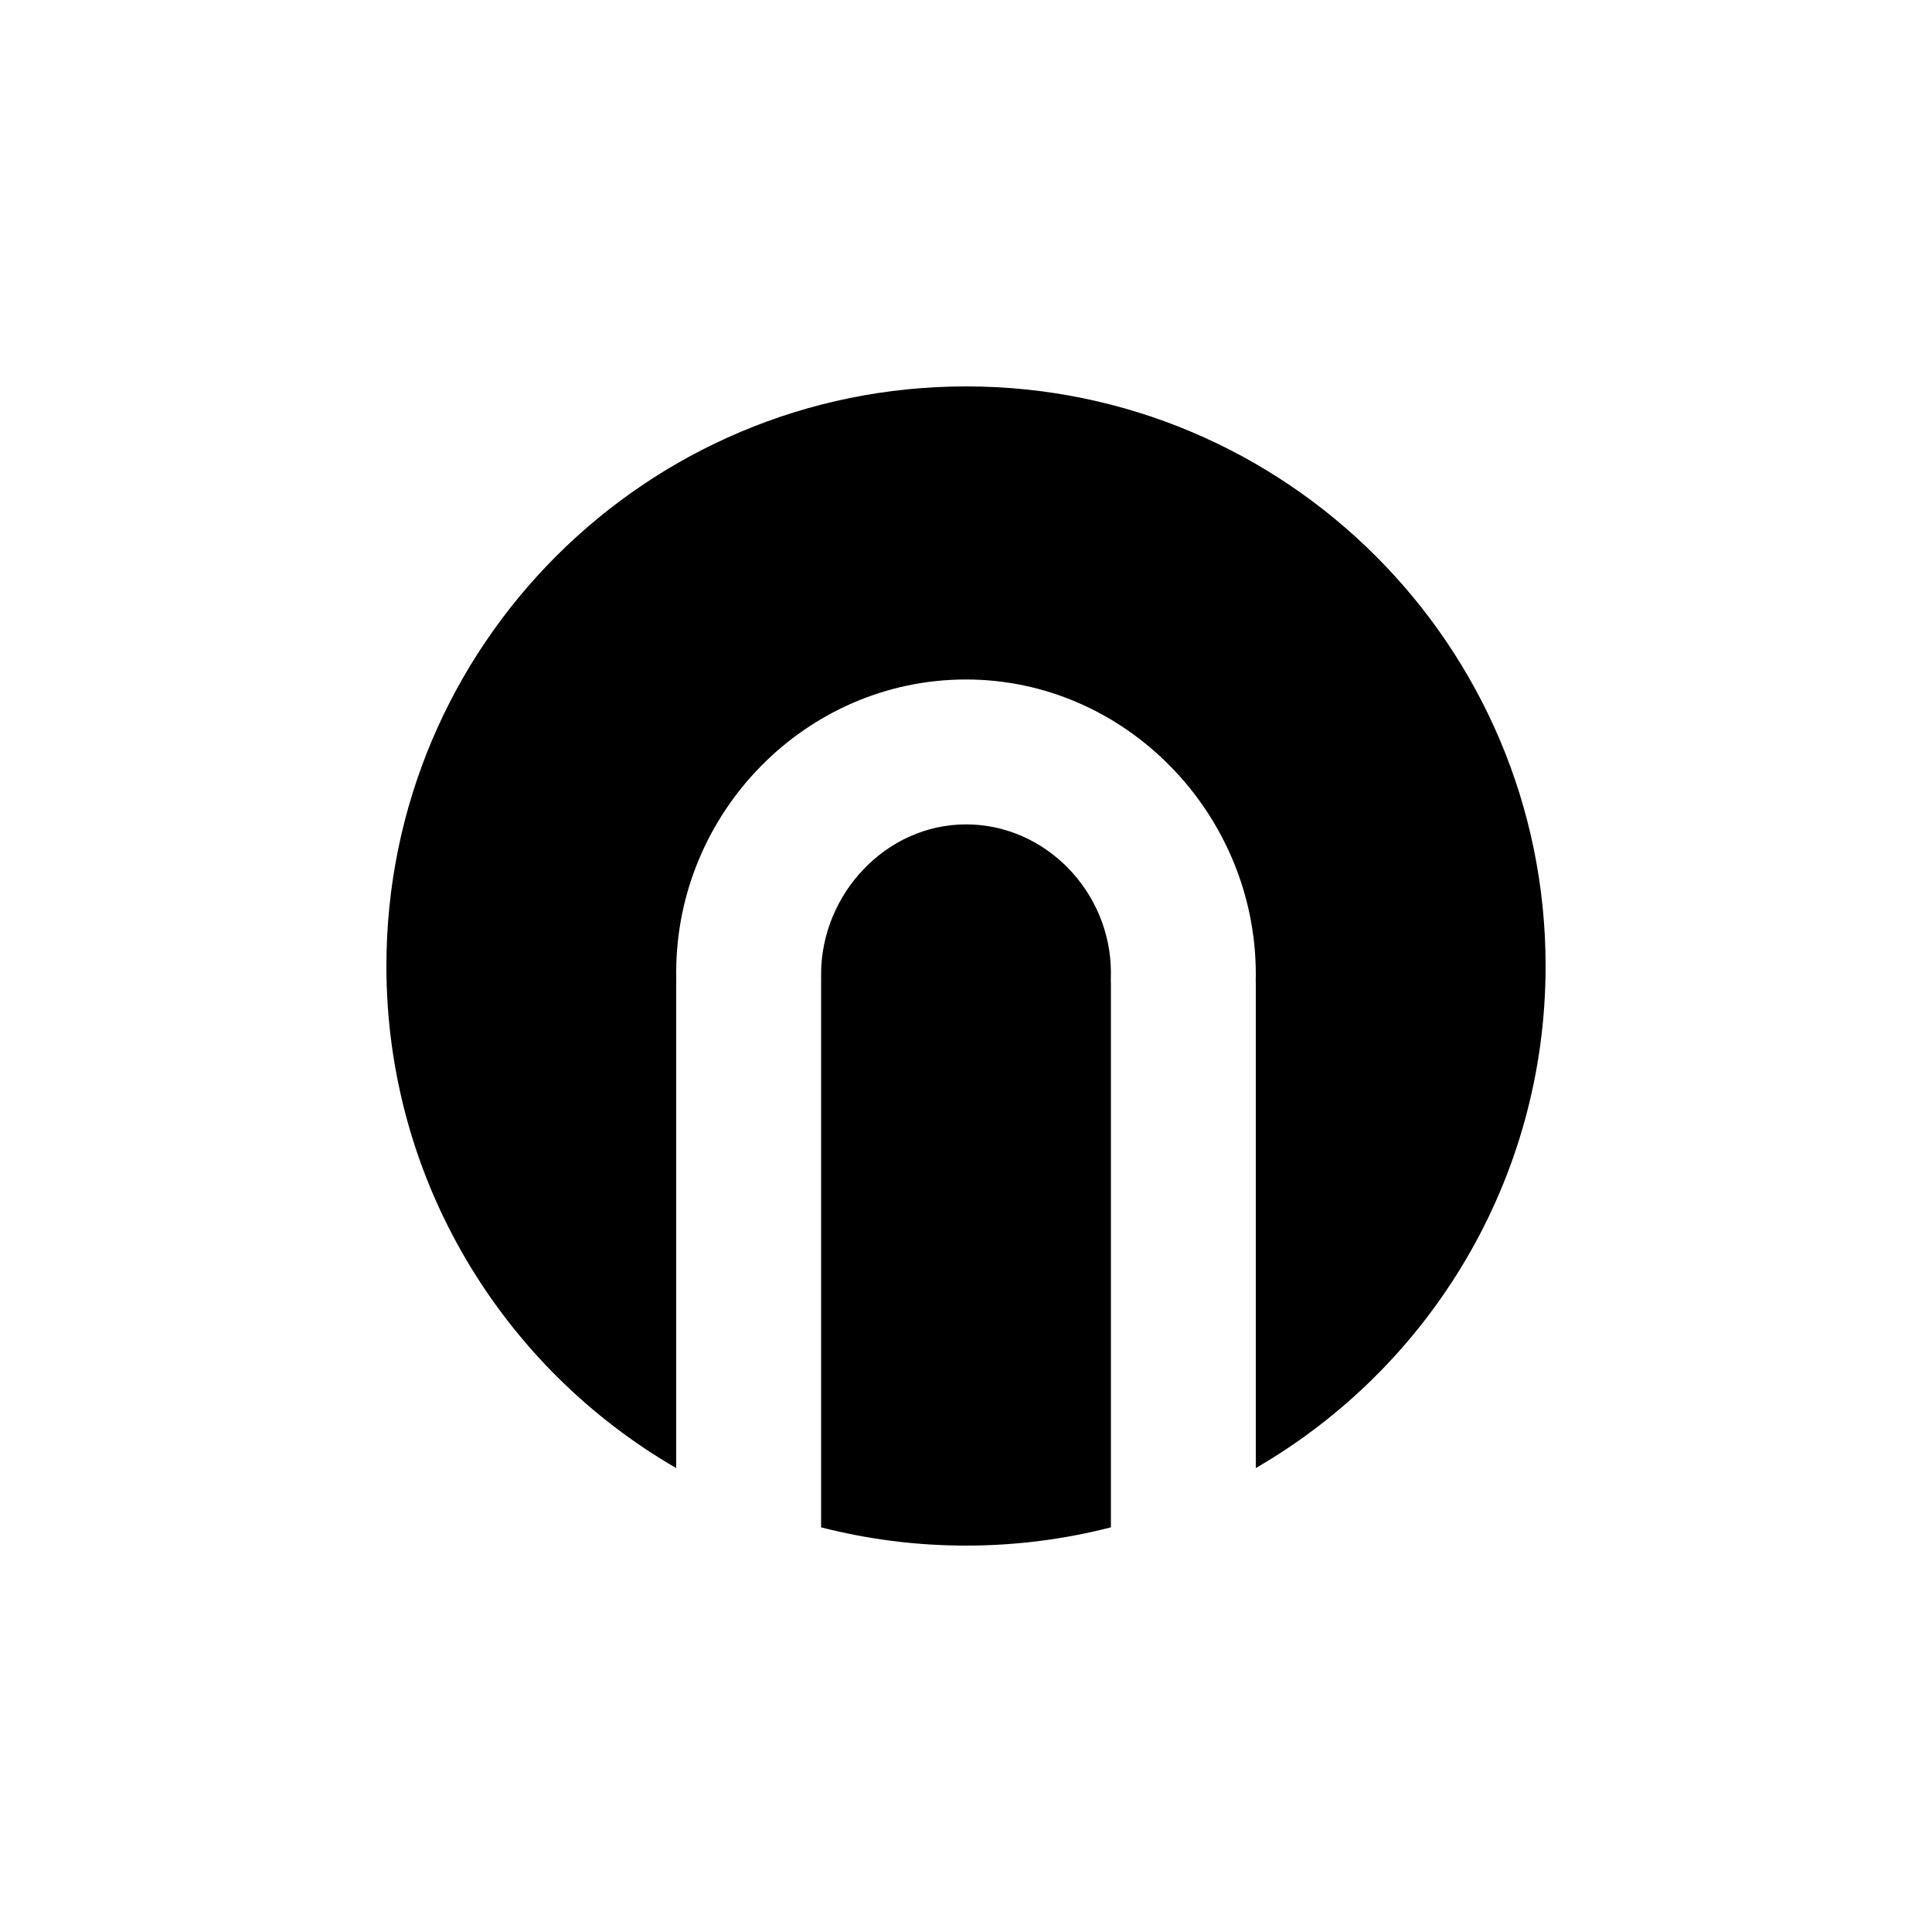 <?xml version="1.0" encoding="utf-8"?>
<!-- Generator: Adobe Illustrator 16.0.0, SVG Export Plug-In . SVG Version: 6.00 Build 0)  -->
<!DOCTYPE svg PUBLIC "-//W3C//DTD SVG 1.1//EN" "http://www.w3.org/Graphics/SVG/1.1/DTD/svg11.dtd">
<svg version="1.1" id="Layer_1" xmlns="http://www.w3.org/2000/svg" xmlns:xlink="http://www.w3.org/1999/xlink" x="0px" y="0px"
	 width="40px" height="40px" viewBox="30 30 40 40" enable-background="new 30 30 40 40" xml:space="preserve">
<g>
	<path d="M53,50.333h-0.002c0.001,0,0.002-0.177,0.002-0.197c0-1.657-1.343-3.068-3-3.068s-3,1.445-3,3.102
		c0,0.021,0.001,0.163,0.001,0.163H47v11.289C47.959,61.868,48.964,62,50,62c1.036,0,2.042-0.132,3-0.378V50.333z"/>
	<path d="M50,38c-6.627,0-12,5.373-12,12c0,4.441,2.413,8.319,6,10.395V50.333h0.001c0,0-0.001-0.177-0.001-0.197
		c0-3.314,2.686-6.068,6-6.068c3.313,0,6,2.789,6,6.102c0,0.021-0.001,0.163-0.002,0.163H56v10.061c3.587-2.075,6-5.953,6-10.395
		C62,43.373,56.628,38,50,38z"/>
</g>
</svg>
